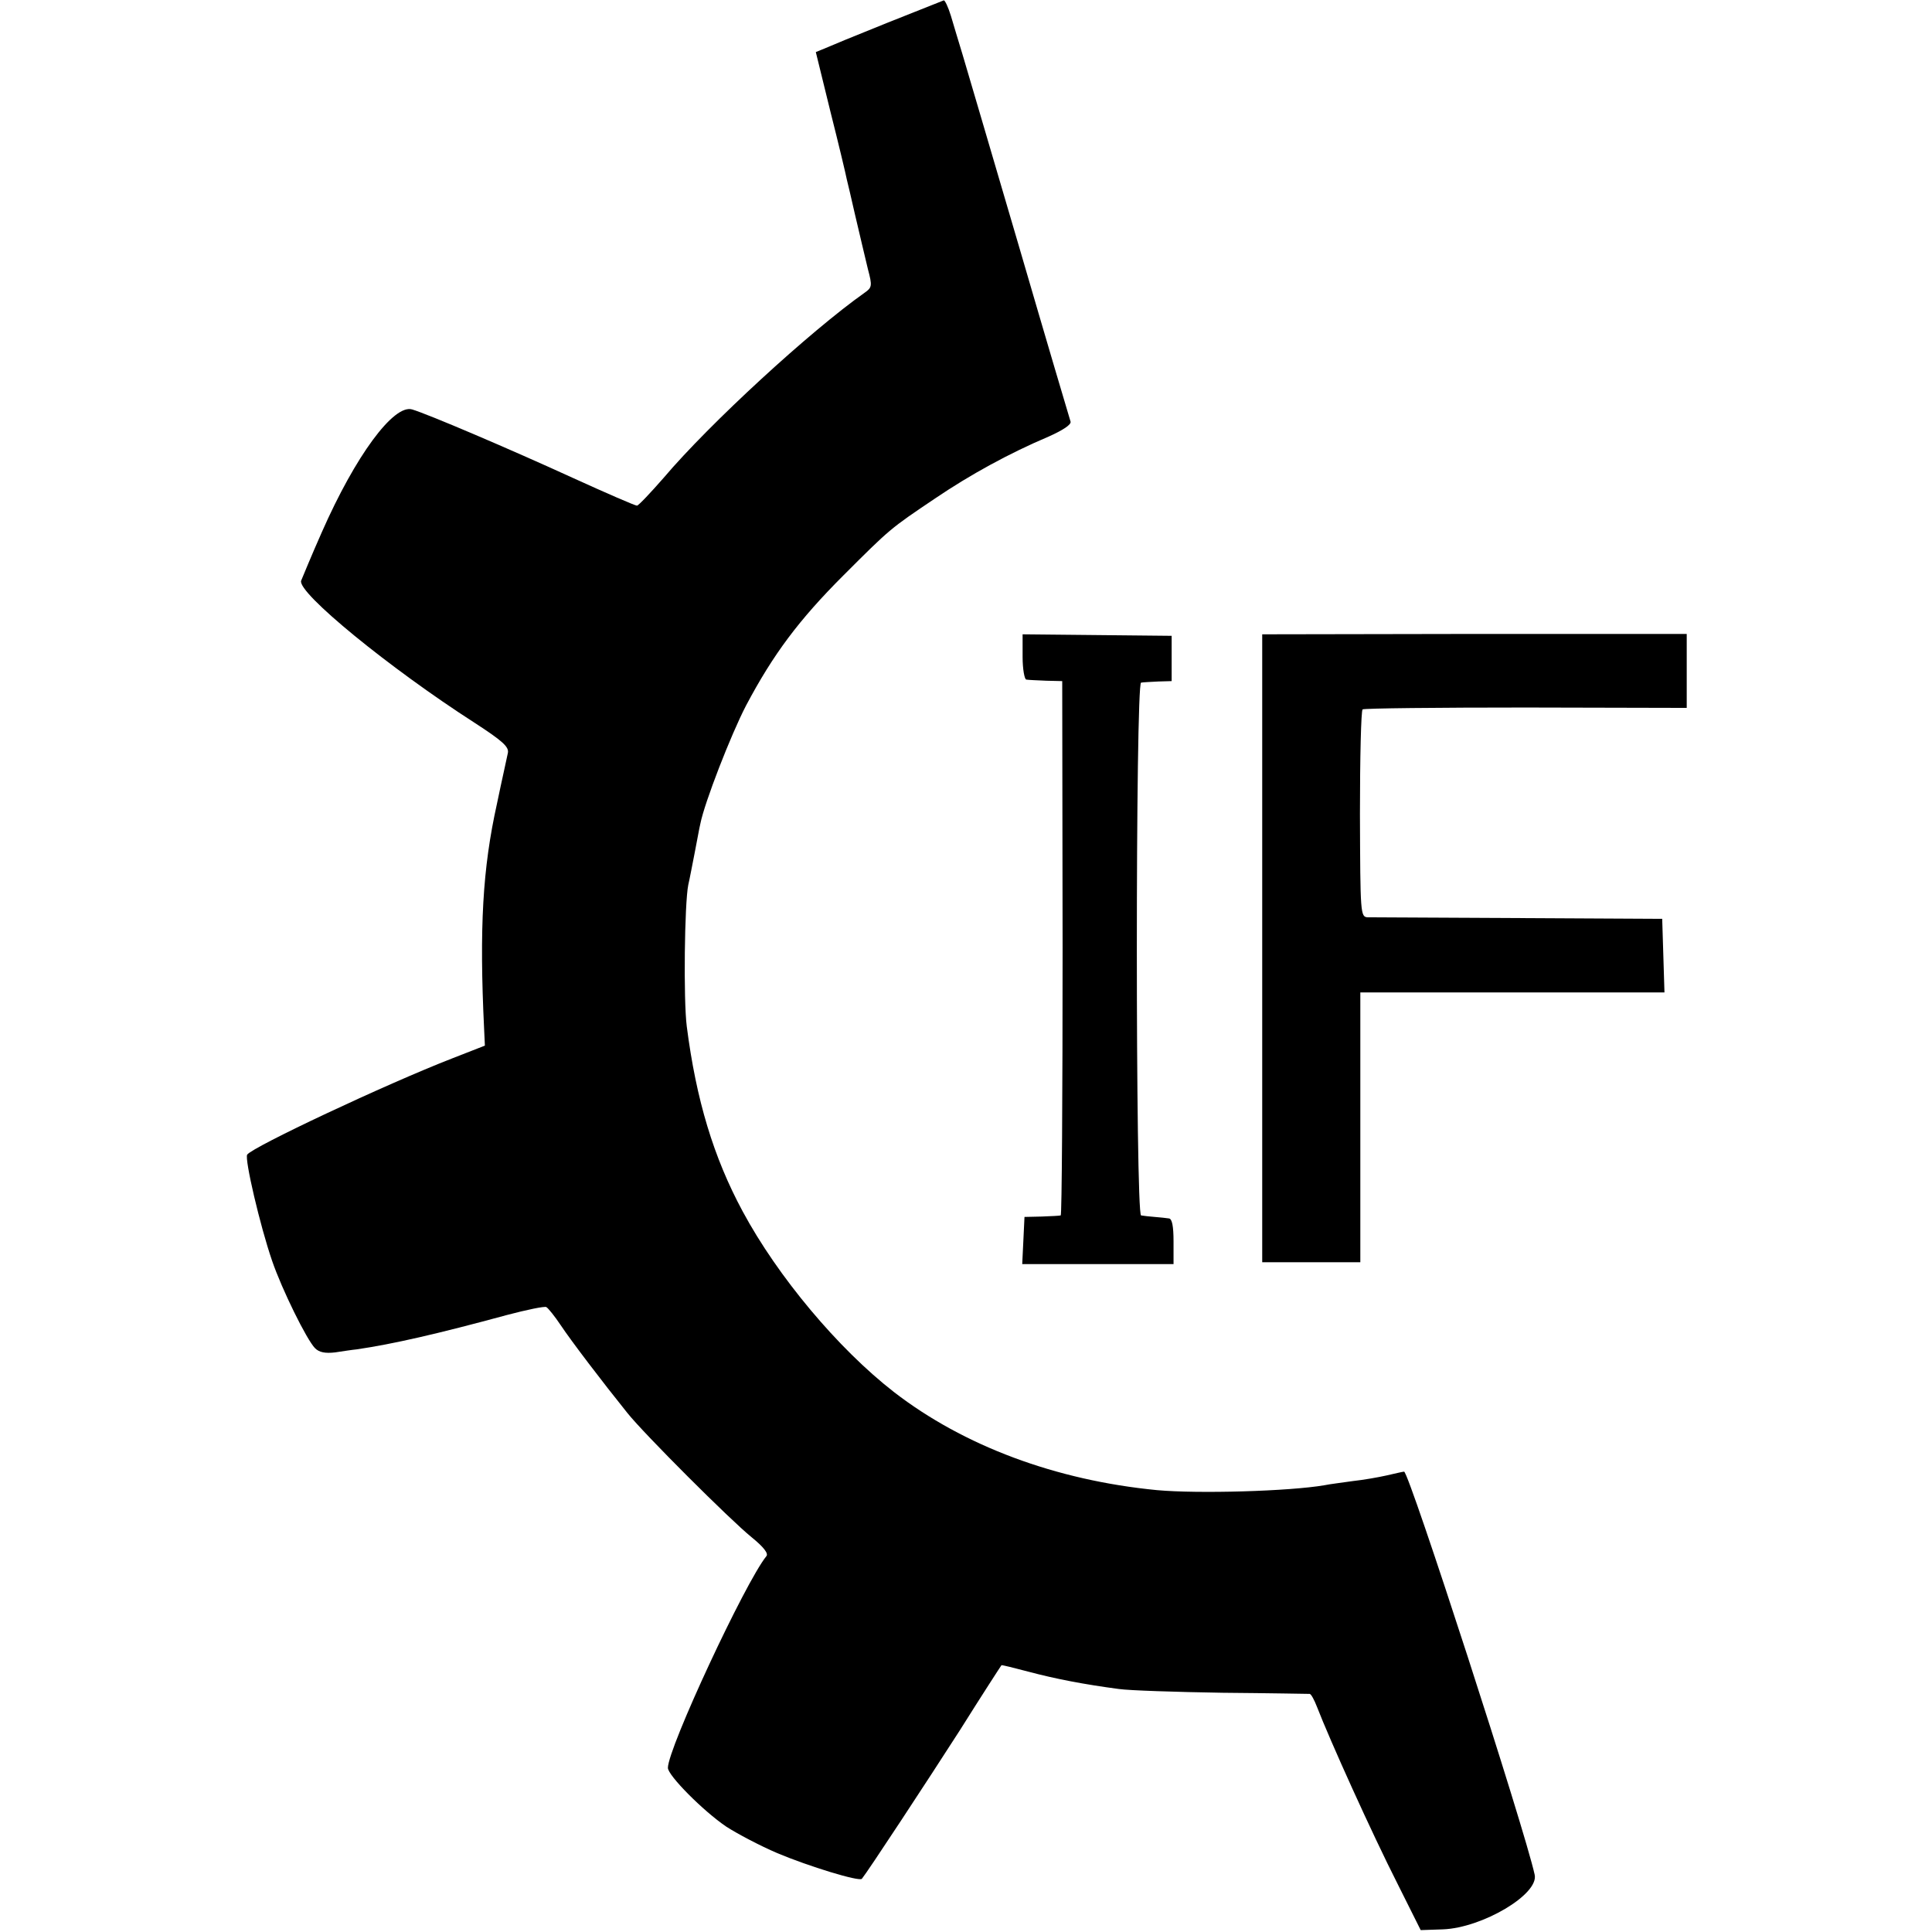 <?xml version="1.0" standalone="no"?>
<!DOCTYPE svg PUBLIC "-//W3C//DTD SVG 20010904//EN"
 "http://www.w3.org/TR/2001/REC-SVG-20010904/DTD/svg10.dtd">
<svg version="1.0" xmlns="http://www.w3.org/2000/svg"
 width="512pt" height="512pt" viewBox="0 0 512 512"
 preserveAspectRatio="xMidYMid meet">
<g transform="translate(0,512) scale(0.1,-0.1)"
fill="#000000" stroke="none">
<path d="M2350 5059 c-80 -32 -155 -63 -166 -68 l-22 -9 39 -159 c22 -87 41
-167 43 -178 3 -11 12 -51 21 -90 9 -38 18 -77 20 -85 2 -8 9 -37 15 -63 12
-45 11 -49 -9 -63 -143 -101 -410 -346 -532 -490 -35 -40 -67 -74 -71 -74 -5
0 -81 33 -171 74 -166 76 -384 169 -425 181 -49 14 -150 -123 -239 -325 -28
-63 -52 -122 -55 -129 -10 -32 235 -232 459 -376 74 -48 92 -64 89 -80 -2 -11
-16 -72 -29 -135 -38 -171 -47 -328 -34 -598 l2 -43 -87 -34 c-175 -68 -530
-235 -543 -255 -7 -12 34 -188 66 -281 26 -76 92 -210 114 -232 11 -11 27 -14
53 -11 20 3 46 7 57 8 96 14 214 41 398 91 53 14 101 24 105 21 5 -3 22 -24
38 -48 28 -42 111 -151 177 -233 44 -55 271 -282 329 -329 32 -26 45 -43 39
-50 -56 -69 -261 -509 -261 -561 0 -20 93 -114 155 -156 28 -18 88 -50 135
-70 83 -35 217 -76 224 -68 15 18 172 257 260 394 59 94 109 171 110 172 1 1
33 -7 71 -17 71 -19 149 -34 240 -46 28 -4 151 -8 275 -10 124 -1 228 -3 231
-3 4 -1 12 -16 19 -34 34 -88 145 -334 215 -472 l60 -120 59 2 c104 4 255 93
243 145 -26 120 -333 1068 -346 1068 -3 0 -24 -5 -46 -10 -22 -5 -62 -12 -90
-15 -27 -4 -61 -8 -75 -11 -93 -16 -334 -23 -444 -13 -268 26 -512 117 -697
260 -148 115 -308 306 -401 479 -77 143 -123 295 -148 490 -9 70 -6 326 4 375
4 17 11 55 17 85 6 30 12 65 15 77 11 56 81 236 121 313 72 136 140 227 258
345 124 124 124 124 243 204 93 63 197 120 301 164 38 17 61 32 58 40 -2 6
-64 215 -136 462 -73 248 -140 477 -150 510 -10 33 -24 79 -31 103 -7 23 -16
42 -19 41 -3 -1 -71 -28 -151 -60z"/>
<path d="M2710 3379 c0 -32 5 -60 10 -60 6 -1 29 -2 53 -3 l42 -1 1 -707 c0
-390 -2 -709 -5 -709 -3 -1 -26 -2 -51 -3 l-45 -1 -3 -63 -3 -62 201 0 200 0
0 60 c0 41 -4 60 -12 61 -7 1 -24 3 -38 4 -14 1 -30 3 -36 4 -15 2 -15 1410 0
1412 6 1 27 2 46 3 l35 1 0 60 0 60 -197 2 -198 2 0 -60z"/>
<path d="M3345 2607 l0 -832 130 0 130 0 0 358 0 357 403 0 403 0 -3 98 -3 97
-380 2 c-209 1 -389 2 -400 2 -20 1 -20 8 -21 274 0 149 3 274 7 277 4 3 199
5 433 5 l426 -1 0 98 0 98 -563 0 -562 -1 0 -832z"/>
</g>
</svg>
